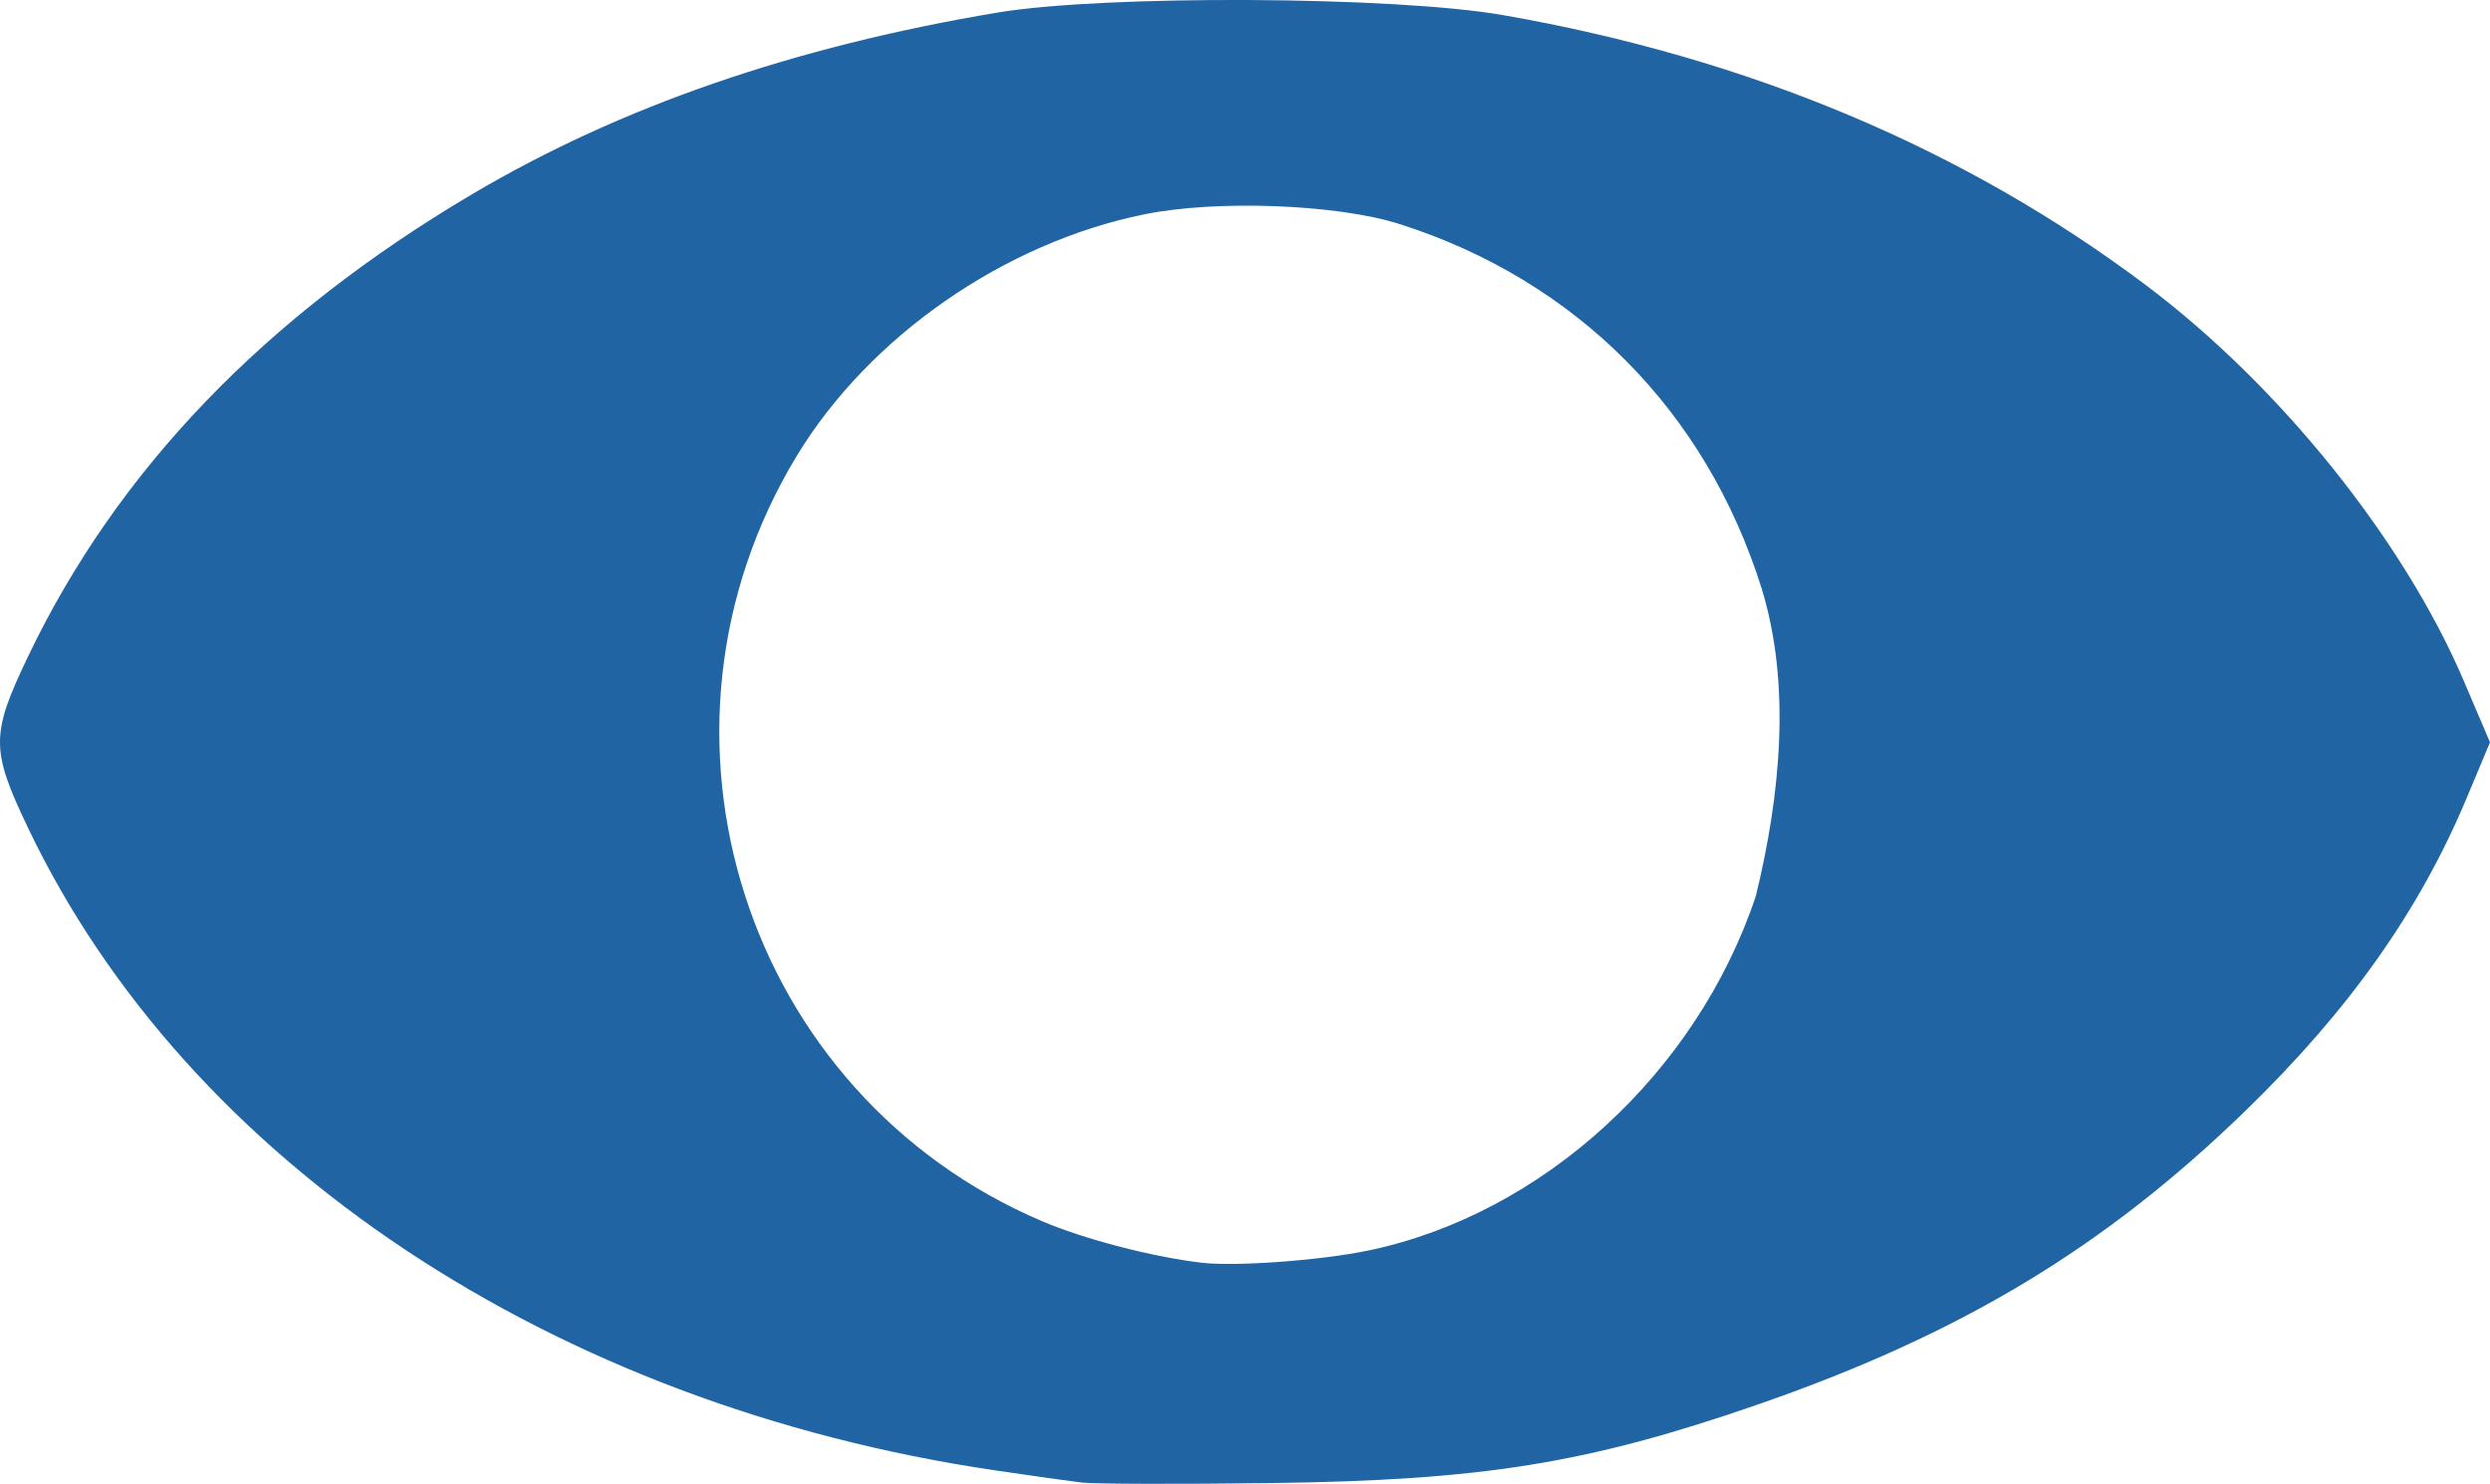 <?xml version="1.0" encoding="UTF-8" standalone="no"?>
<svg
   xmlns:dc="http://purl.org/dc/elements/1.1/"
   xmlns:cc="http://creativecommons.org/ns#"
   xmlns:rdf="http://www.w3.org/1999/02/22-rdf-syntax-ns#"
   xmlns:svg="http://www.w3.org/2000/svg"
   xmlns="http://www.w3.org/2000/svg"
   xmlns:sodipodi="http://sodipodi.sourceforge.net/DTD/sodipodi-0.dtd"
   xmlns:inkscape="http://www.inkscape.org/namespaces/inkscape"
   width="139.846mm"
   height="83.342mm"
   viewBox="0 0 139.846 83.342"
   version="1.1"
   id="svg8"
   inkscape:version="1.0.1 (0767f8302a, 2020-10-17)"
   sodipodi:docname="show.svg">
  <defs
     id="defs2" />
  <sodipodi:namedview
     id="base"
     pagecolor="#ffffff"
     bordercolor="#666666"
     borderopacity="1.0"
     inkscape:pageopacity="0.0"
     inkscape:pageshadow="2"
     inkscape:zoom="0.70710678"
     inkscape:cx="-133.89994"
     inkscape:cy="193.23903"
     inkscape:document-units="mm"
     inkscape:current-layer="layer1"
     inkscape:document-rotation="0"
     showgrid="false"
     inkscape:window-width="1853"
     inkscape:window-height="1145"
     inkscape:window-x="67"
     inkscape:window-y="27"
     inkscape:window-maximized="1" />
  <g
     inkscape:label="Layer 1"
     inkscape:groupmode="layer"
     id="layer1"
     transform="translate(-241.466,144.158)">
    <path
       style="fill:#000000;stroke-width:0.353"
       id="path3052"
       d="" />
    <path
       style="fill:#000000;stroke-width:0.353"
       id="path3050"
       d="" />
    <path
       style="fill:#000000;stroke-width:0.353"
       id="path3048"
       d="" />
    <path
       style="fill:#2064a4;fill-opacity:1;stroke-width:0.353"
       d="m 302.249,-60.887 c -0.679,-0.081 -2.902,-0.394 -4.939,-0.696 -24.775,-3.663 -45.305,-17.307 -54.262,-36.062 -2.106,-4.411 -2.108,-5.243 -0.017,-9.621 4.996,-10.461 13.31,-19.112 24.998,-26.012 8.302,-4.901 18.033,-8.262 29.457,-10.174 6.006,-1.005 22.304,-0.923 28.399,0.143 13.835,2.42 25.937,7.51 36.16,15.21 7.481,5.635 14.421,14.283 17.786,22.163 l 1.481,3.469 -1.294,3.091 c -2.667,6.371 -6.592,11.925 -12.441,17.605 -7.929,7.7 -16.025,12.569 -27.482,16.529 -9.482,3.278 -15.4,4.228 -27.262,4.38 -5.142,0.066 -9.904,0.053 -10.583,-0.028 z m 15.987,-13.02 c 9.802,-2.006 18.51,-9.948 21.843,-19.923 1.394,-5.711 1.985,-11.908 0.323,-17.286 -3.122,-9.966 -10.416,-17.303 -20.338,-20.46 -3.498,-1.113 -10.244,-1.371 -14.313,-0.548 -7.871,1.592 -15.459,6.859 -19.524,13.551 -9.456,15.567 -2.946,35.892 13.776,43.008 2.373,1.01 6.185,2.001 8.949,2.327 1.877,0.221 6.591,-0.119 9.284,-0.67 z"
       id="path3998"
       sodipodi:nodetypes="csscssssscssssccsccssssss" />
  </g>
</svg>
